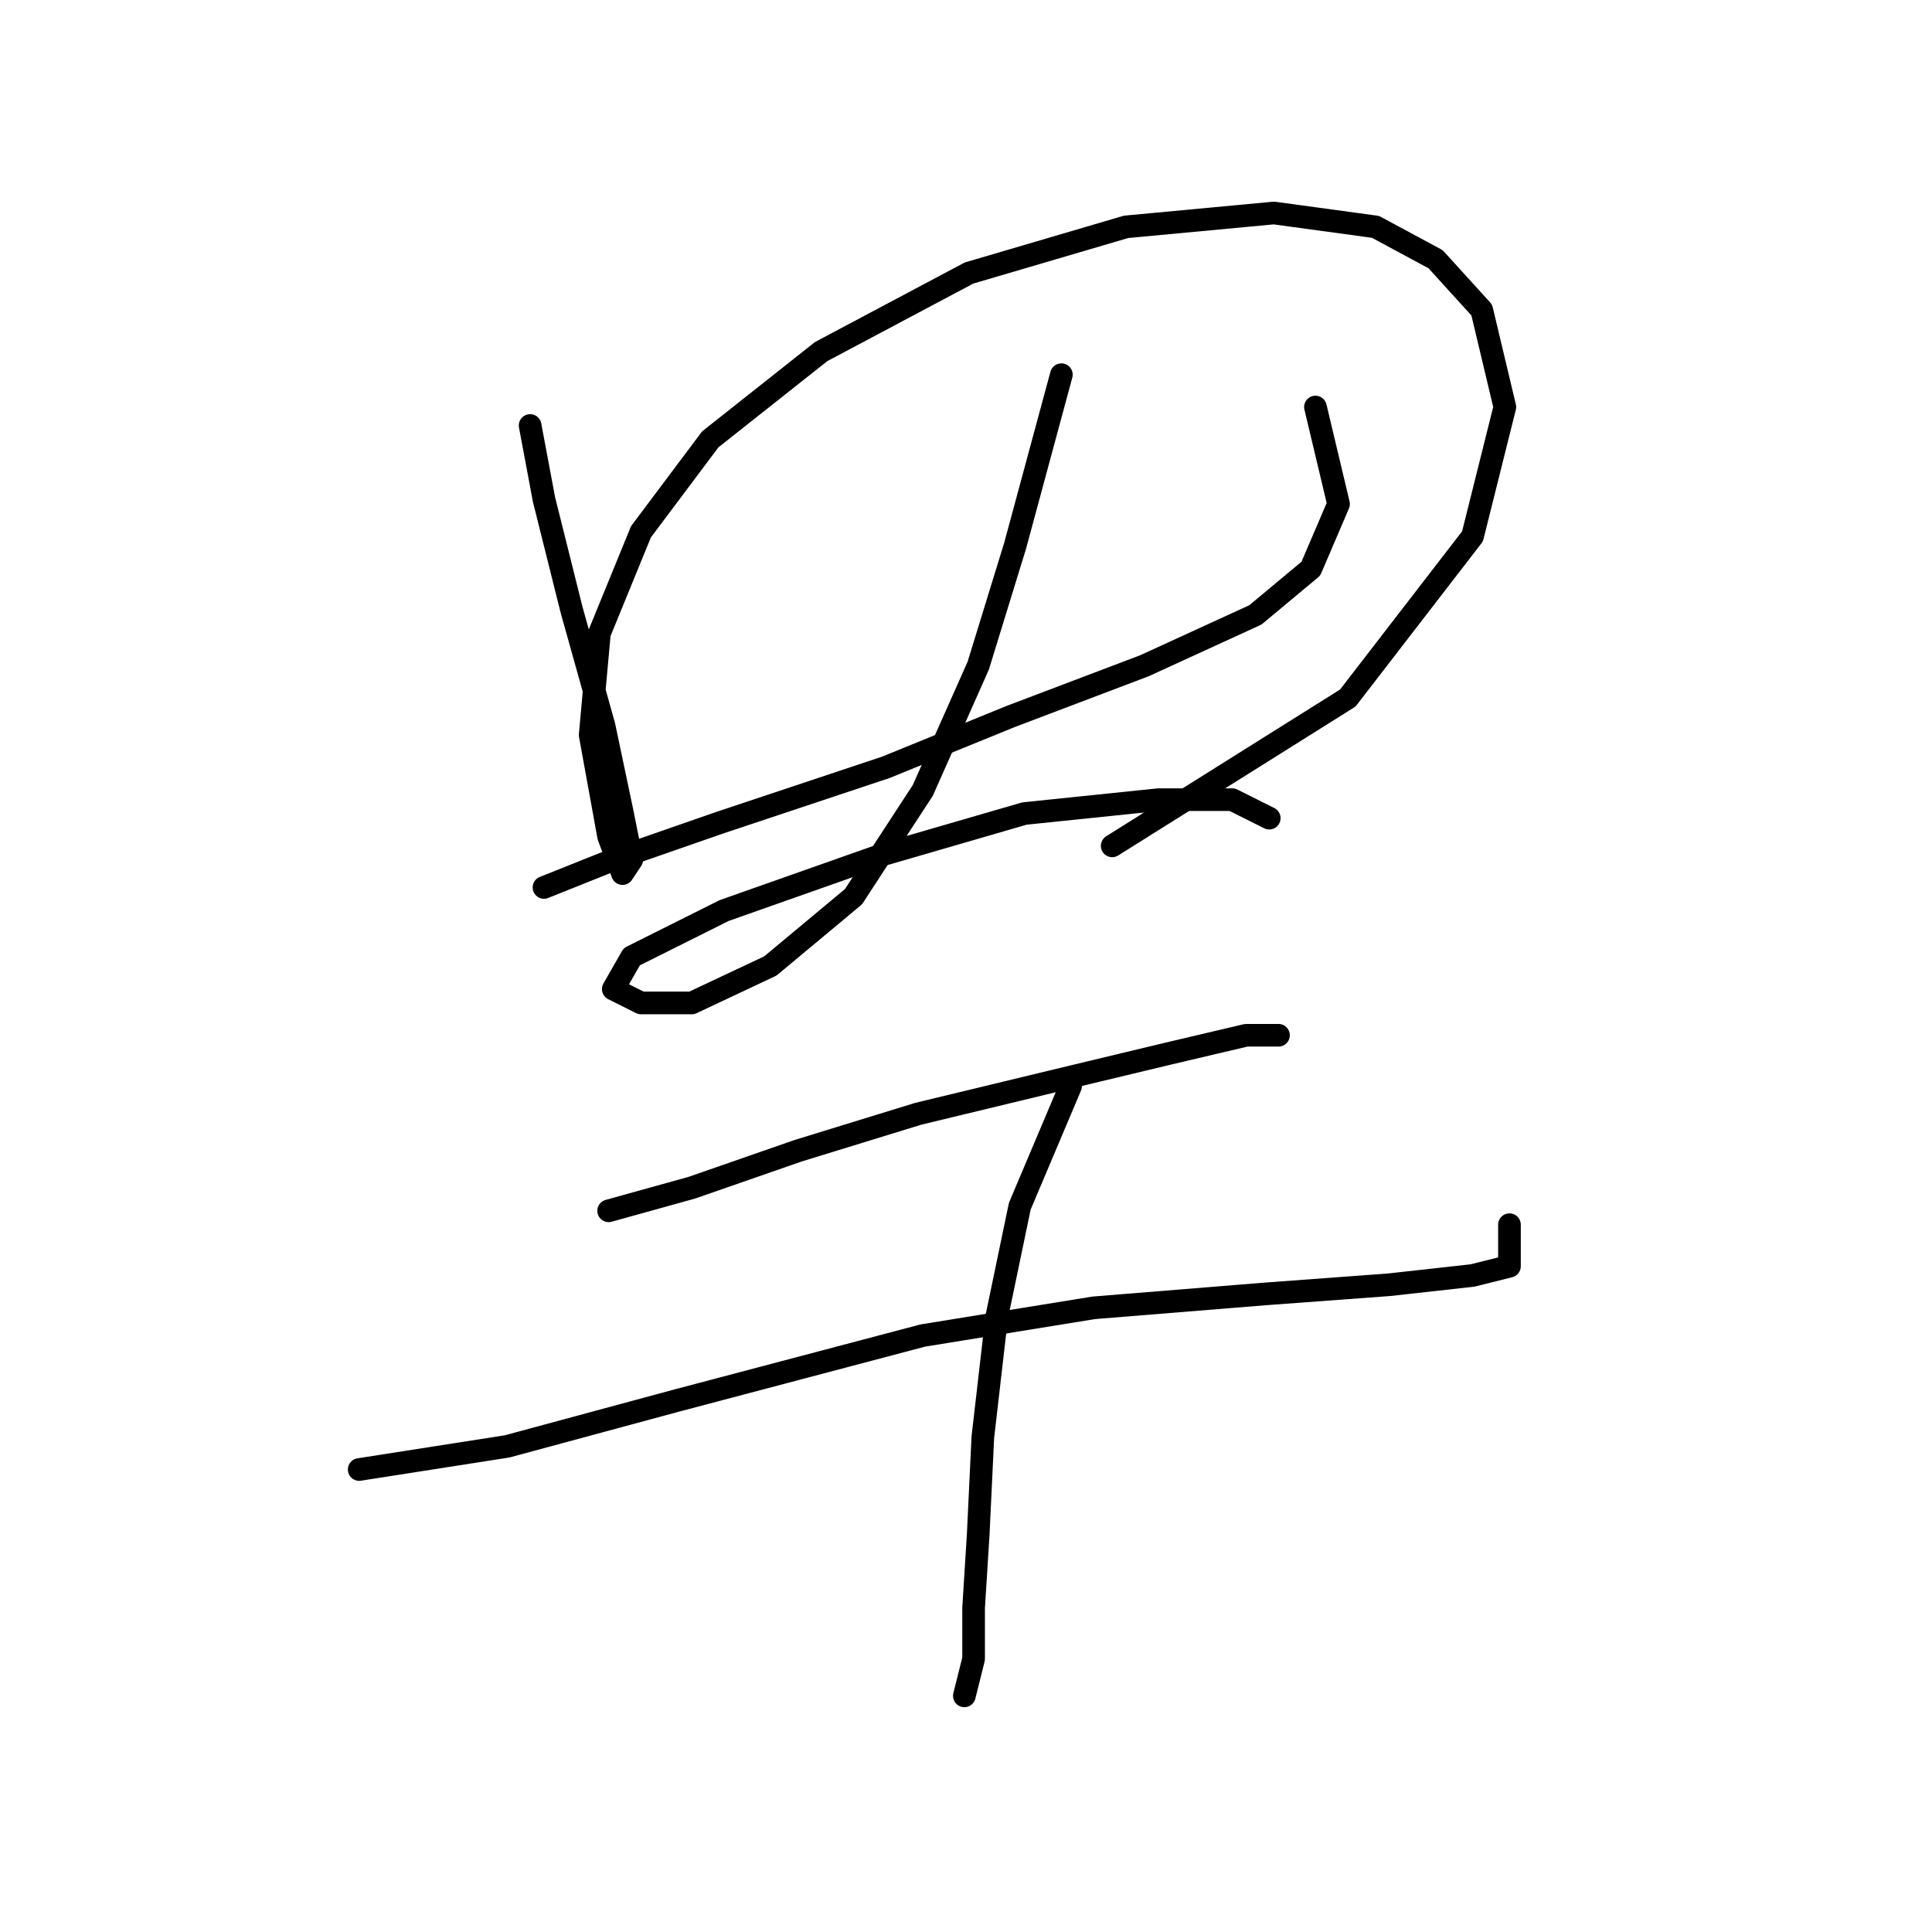 <?xml version="1.0" standalone="no"?>
    <svg width="256" height="256" xmlns="http://www.w3.org/2000/svg" version="1.1">
    <polyline stroke="black" stroke-width="3" stroke-linecap="round" fill="transparent" stroke-linejoin="round" points="70.244 56.38 72.08 66.174 75.753 80.865 80.037 96.168 82.486 107.798 83.71 113.919 82.486 115.755 80.649 110.858 78.201 97.392 79.425 83.925 84.934 70.459 94.116 58.216 108.807 46.586 128.394 36.18 149.206 30.059 168.794 28.223 182.26 30.059 190.218 34.344 196.339 41.077 199.399 53.932 195.115 71.071 178.588 92.495 147.37 112.082 147.37 112.082 " />
        <polyline stroke="black" stroke-width="3" stroke-linecap="round" fill="transparent" stroke-linejoin="round" points="72.08 117.591 81.262 113.919 95.34 109.022 117.376 101.677 133.903 94.943 151.655 88.21 166.345 81.477 173.691 75.356 177.363 66.786 174.303 53.932 174.303 53.932 " />
        <polyline stroke="black" stroke-width="3" stroke-linecap="round" fill="transparent" stroke-linejoin="round" points="140.637 49.647 134.515 72.295 129.619 88.21 122.273 104.737 113.091 118.816 102.073 127.997 91.668 132.894 84.934 132.894 81.262 131.058 83.71 126.773 95.952 120.652 116.764 113.307 135.74 107.798 153.491 105.961 163.285 105.961 168.182 108.41 168.182 108.41 " />
        <polyline stroke="black" stroke-width="3" stroke-linecap="round" fill="transparent" stroke-linejoin="round" points="80.649 160.439 91.668 157.379 105.746 152.482 121.661 147.585 139.412 143.3 154.715 139.628 165.121 137.179 169.406 137.179 169.406 137.179 " />
        <polyline stroke="black" stroke-width="3" stroke-linecap="round" fill="transparent" stroke-linejoin="round" points="47.595 194.718 67.183 191.657 89.831 185.536 122.273 176.966 144.921 173.294 167.57 171.457 184.097 170.233 195.115 169.009 200.012 167.785 200.012 162.276 200.012 162.276 " />
        <polyline stroke="black" stroke-width="3" stroke-linecap="round" fill="transparent" stroke-linejoin="round" points="141.861 143.912 135.128 159.827 132.067 174.518 130.231 190.433 129.619 203.287 129.006 213.081 129.006 219.814 127.782 224.711 127.782 224.711 " />
        </svg>